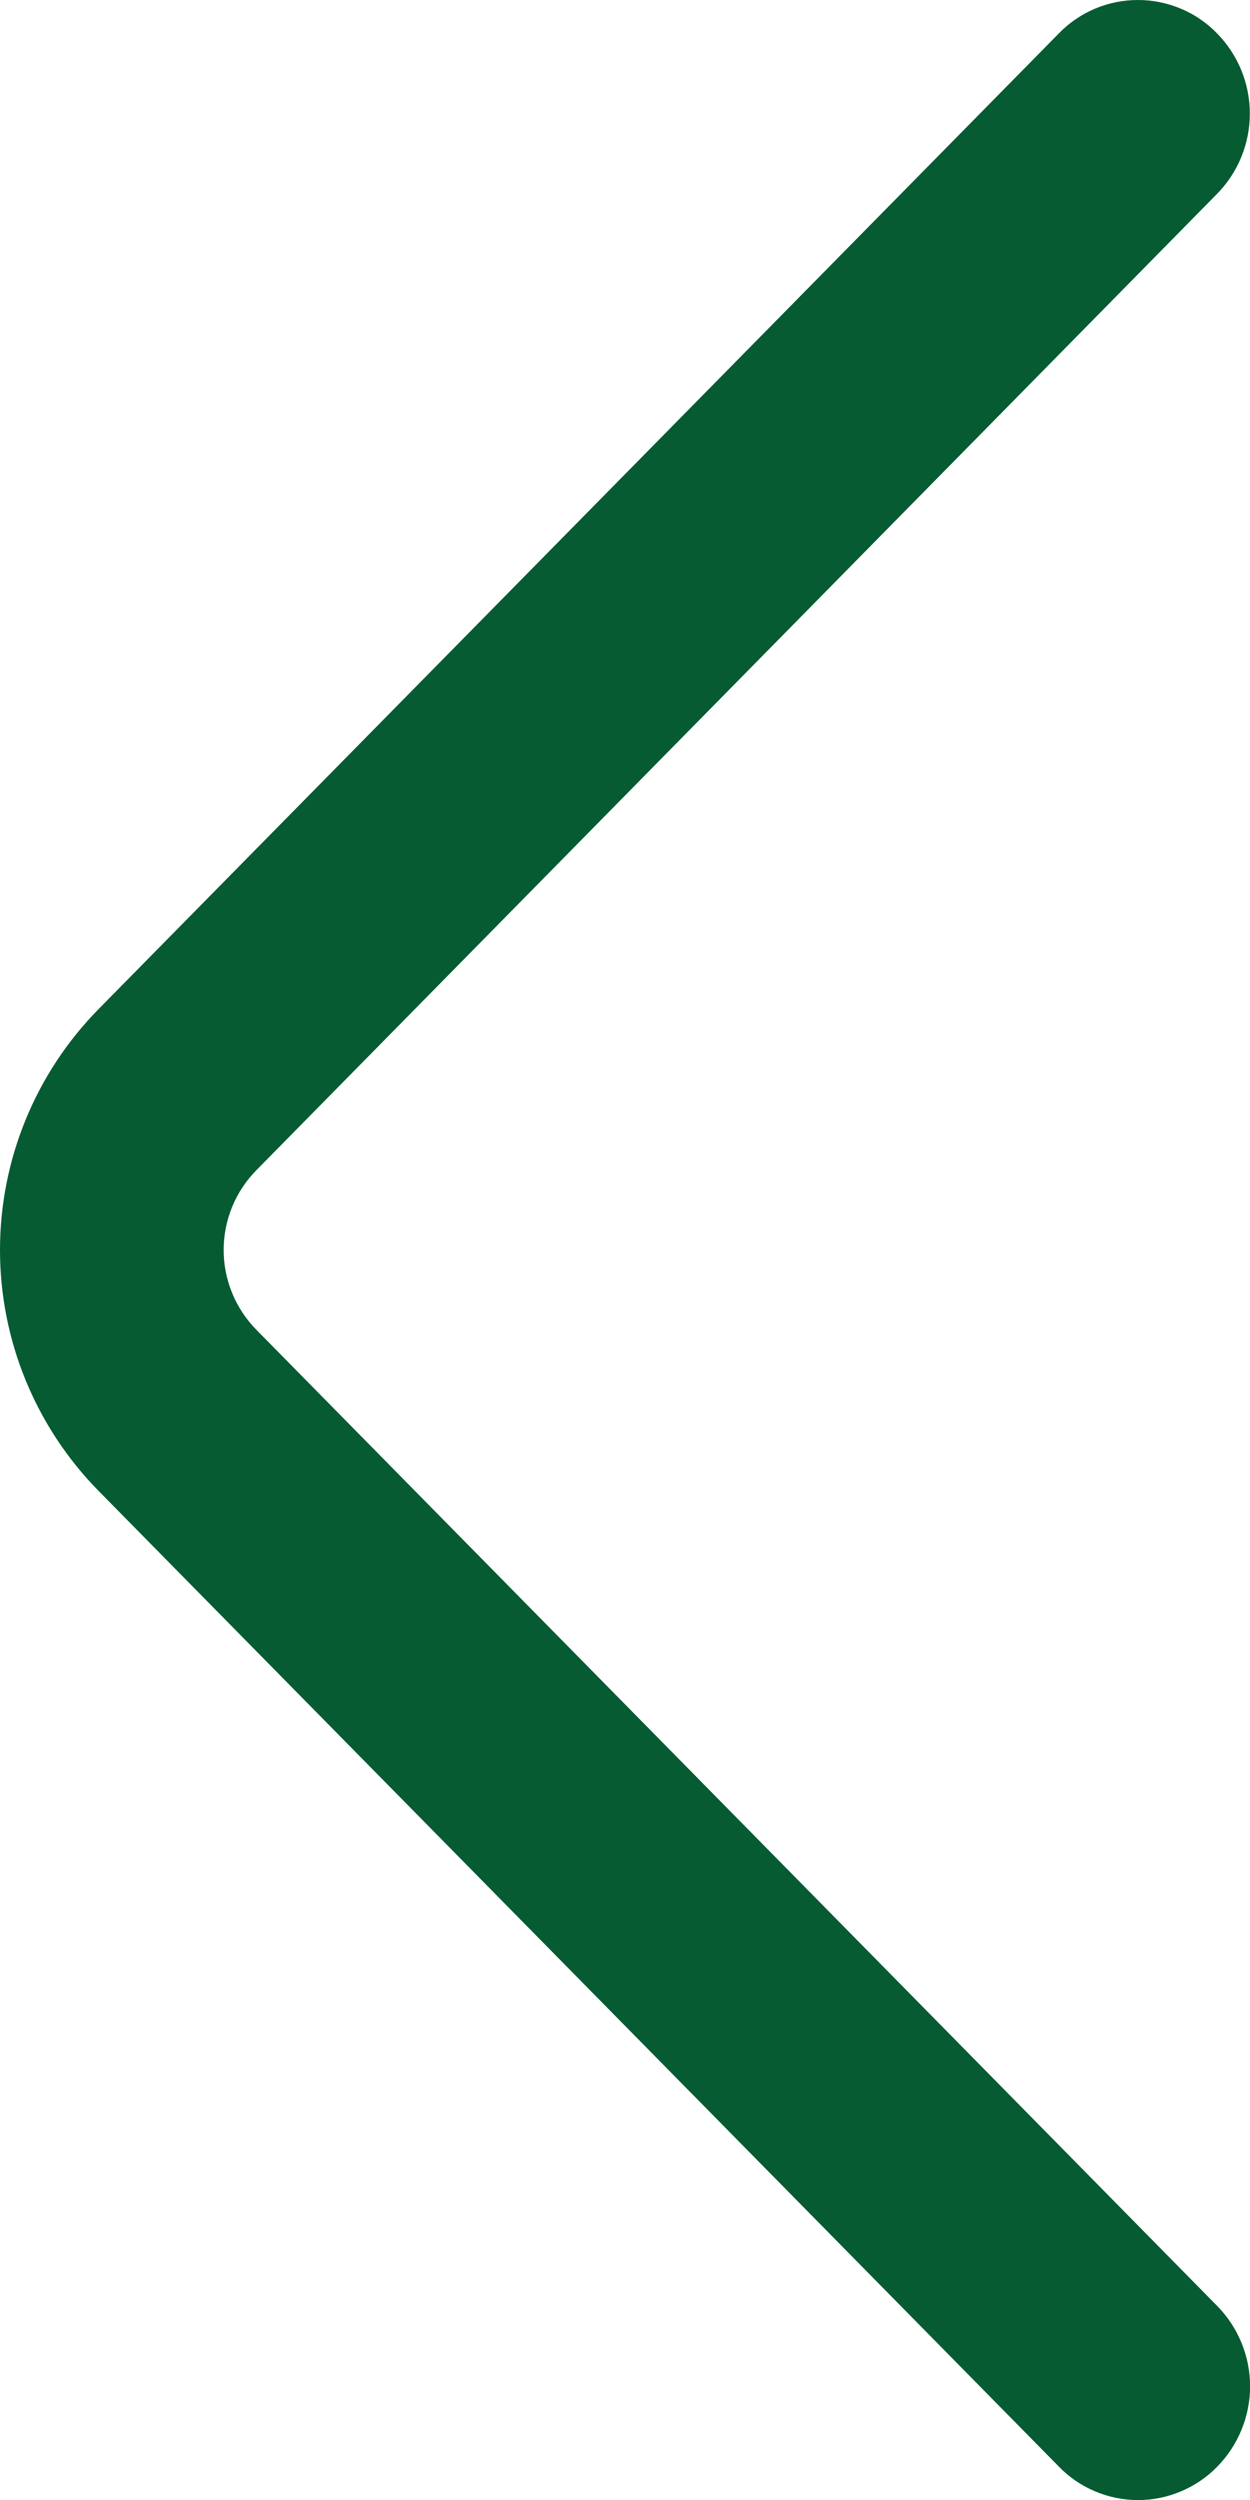<svg width="15" height="30" viewBox="0 0 15 30" fill="none" xmlns="http://www.w3.org/2000/svg">
<path d="M14.607 27.672L3.079 15.96C2.826 15.704 2.684 15.359 2.684 15C2.684 14.64 2.826 14.295 3.079 14.04L14.604 2.327C14.857 2.07 14.998 1.724 14.998 1.363C14.998 1.003 14.857 0.657 14.604 0.4C14.481 0.273 14.333 0.172 14.17 0.104C14.007 0.035 13.832 -0 13.655 -0C13.479 -0 13.303 0.035 13.14 0.104C12.978 0.172 12.83 0.273 12.707 0.4L1.182 12.11C0.424 12.881 -7.02979e-07 13.919 -6.5573e-07 15C-6.0848e-07 16.081 0.424 17.118 1.182 17.89L12.707 29.6C12.83 29.727 12.978 29.828 13.141 29.896C13.304 29.965 13.479 30.001 13.657 30.001C13.834 30.001 14.009 29.965 14.172 29.896C14.335 29.828 14.483 29.727 14.607 29.6C14.859 29.343 15.001 28.996 15.001 28.636C15.001 28.275 14.859 27.929 14.607 27.672Z" fill="#065B33"/>
</svg>
